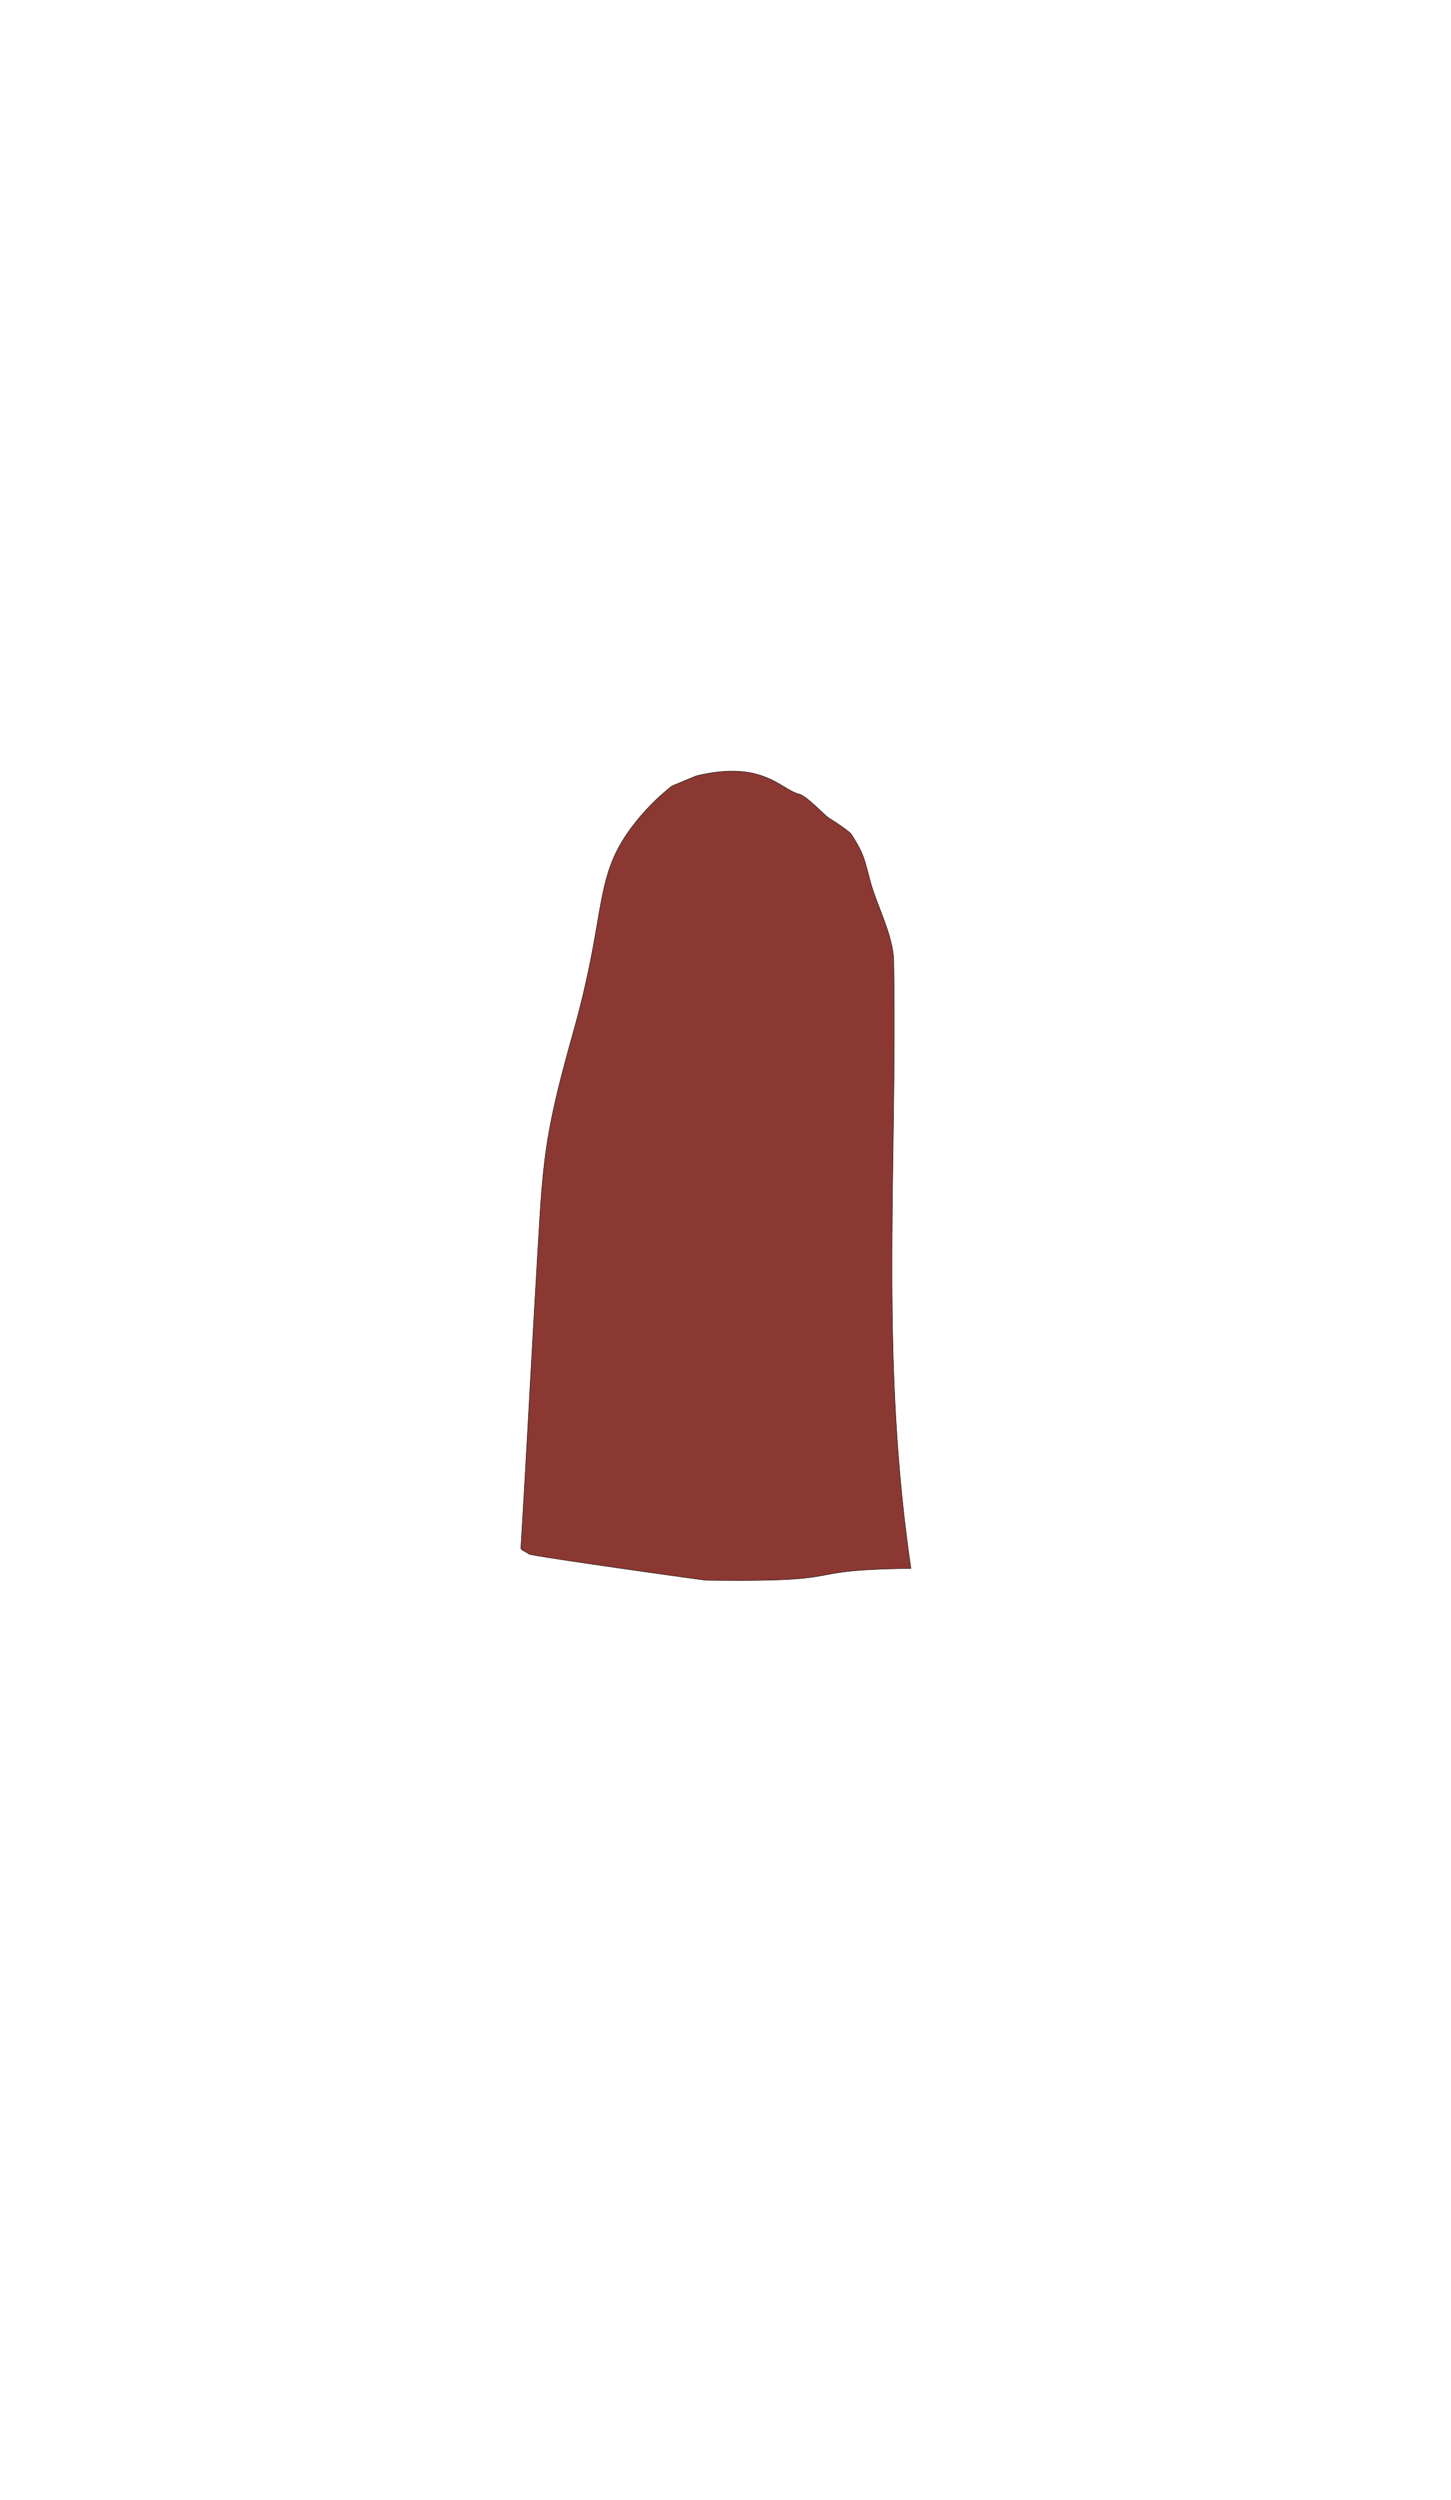 <svg id="body_right_拷貝_2" data-name="body_right 拷貝 2" xmlns="http://www.w3.org/2000/svg" viewBox="0 0 720 1240"><path d="M333.47,389.87a109.22,109.22,0,0,0-21.12,22c-17.57,24.41-11.53,41.43-27.46,98.64-5.34,19.18-10.69,38.43-13.64,58.12-2.12,14.17-3,28.5-3.84,42.8-3.32,55.06-5.63,101.4-8.94,156.46-.07,1.2,3.2,2.1,4,3s86.83,13,88,13c77,1,41.63-5.11,101.53-5.87-15.47-105.37-6.75-197.26-8.53-301.13-.22-13-8.34-27.41-11.7-40-3-11.18-3.09-13.28-9.3-23-1-1.61-9.38-7-11-8-2.59-1.58-11-11-15-12-9.15-2.29-18-17-51-9Z" fill="#8c3832" stroke="#231815" stroke-miterlimit="10" stroke-width="0.25"/></svg>